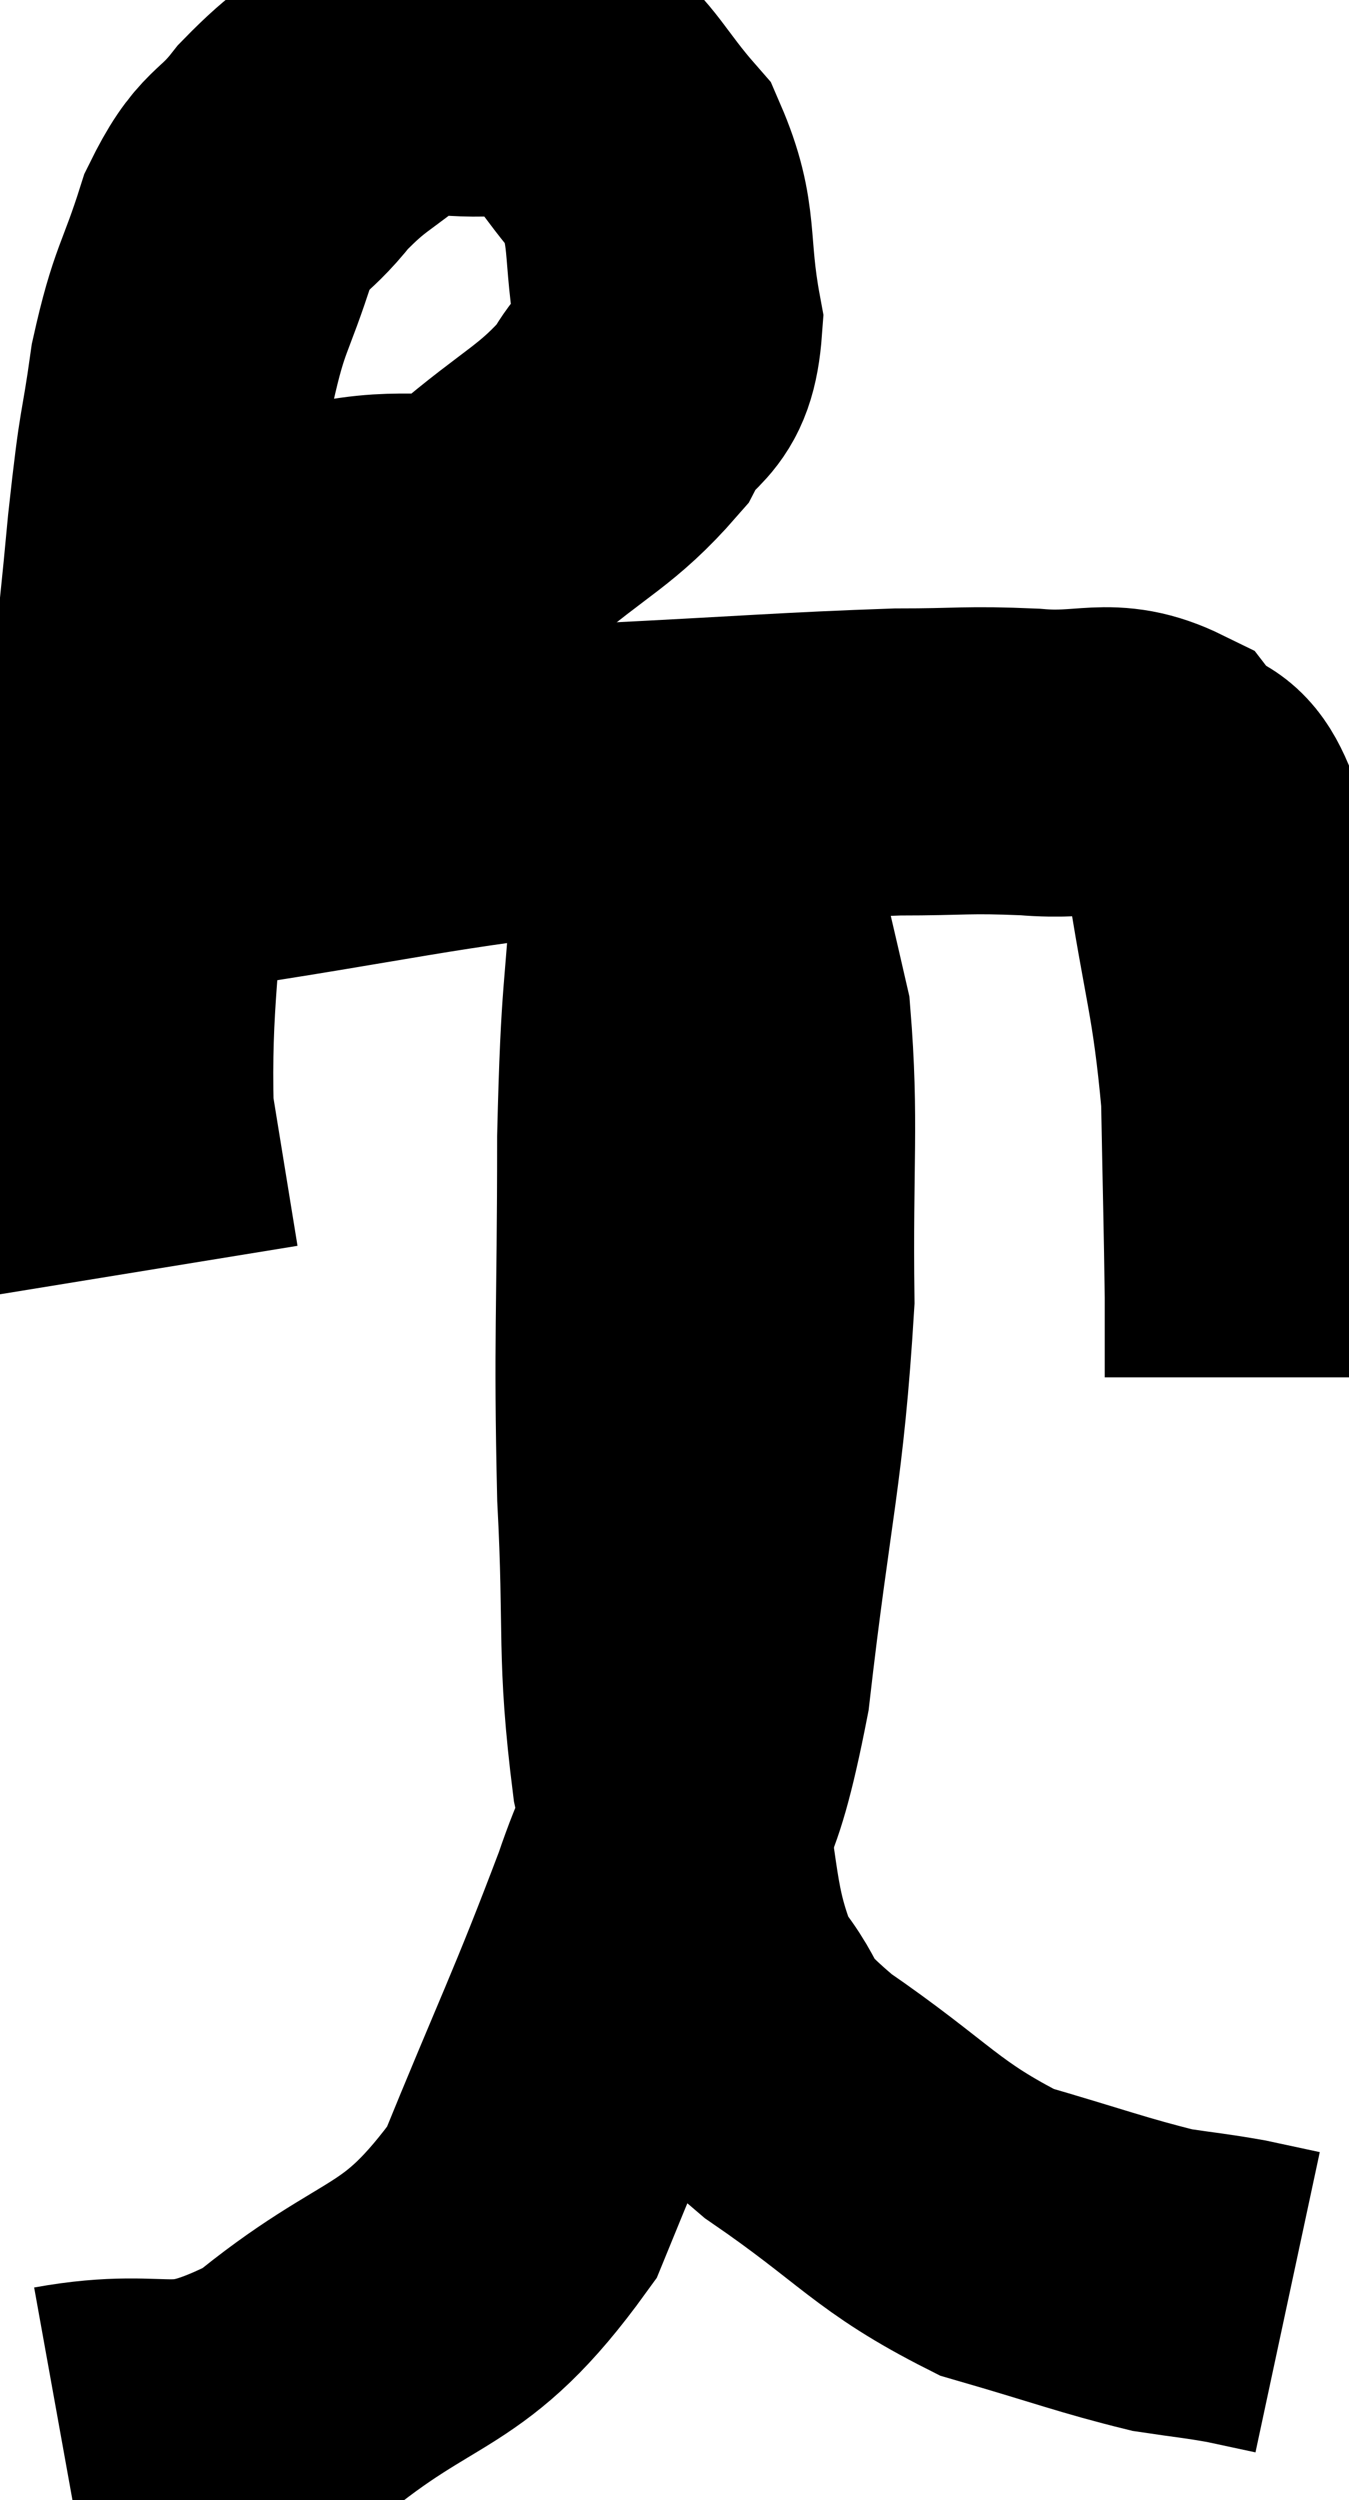 <svg xmlns="http://www.w3.org/2000/svg" viewBox="8.54 6.373 21.98 40.707" width="21.98" height="40.707"><path d="M 10.86 15 C 11.55 15.15, 11.4 15.21, 12.24 15.3 C 13.23 15.33, 13.14 15.45, 14.22 15.36 C 15.39 15.15, 15.45 15.495, 16.56 14.94 C 17.61 14.04, 17.94 13.965, 18.66 13.14 C 19.05 12.39, 19.365 12.66, 19.44 11.64 C 19.2 10.35, 19.395 10.065, 18.96 9.06 C 18.33 8.34, 18.255 8.04, 17.7 7.62 C 17.22 7.5, 17.475 7.395, 16.74 7.38 C 15.75 7.47, 15.615 7.215, 14.76 7.56 C 14.04 8.16, 13.95 8.115, 13.32 8.76 C 12.78 9.45, 12.69 9.225, 12.24 10.14 C 11.88 11.28, 11.79 11.205, 11.52 12.42 C 11.34 13.71, 11.355 13.215, 11.16 15 C 10.95 17.28, 10.905 17.19, 10.74 19.56 C 10.62 22.02, 10.455 22.605, 10.5 24.48 C 10.71 25.77, 10.815 26.415, 10.92 27.06 L 10.92 27.06" fill="none" stroke="black" stroke-width="5"></path><path d="M 10.62 20.22 C 11.07 20.13, 9.585 20.34, 11.52 20.04 C 14.94 19.53, 15.45 19.335, 18.36 19.02 C 20.76 18.9, 21.42 18.84, 23.16 18.78 C 24.24 18.78, 24.27 18.735, 25.32 18.78 C 26.34 18.87, 26.595 18.585, 27.36 18.96 C 27.87 19.62, 27.975 18.96, 28.38 20.28 C 28.68 22.26, 28.815 22.44, 28.98 24.24 C 29.01 25.86, 29.025 26.34, 29.04 27.48 C 29.04 28.14, 29.04 28.47, 29.04 28.8 L 29.04 28.8" fill="none" stroke="black" stroke-width="5"></path><path d="M 9.54 46.08 C 11.37 45.75, 11.325 46.38, 13.2 45.42 C 15.12 43.83, 15.585 44.25, 17.04 42.24 C 18.03 39.81, 18.225 39.48, 19.02 37.38 C 19.62 35.61, 19.74 36.3, 20.22 33.84 C 20.58 30.69, 20.775 30.255, 20.94 27.54 C 20.91 25.26, 21.015 24.645, 20.88 22.98 C 20.64 21.93, 20.625 21.9, 20.4 20.88 C 20.19 19.89, 20.1 19.44, 19.98 18.9 C 19.95 18.81, 19.935 18.765, 19.92 18.72 L 19.92 18.72" fill="none" stroke="black" stroke-width="5"></path><path d="M 19.74 18.66 C 19.56 19.65, 19.53 19.08, 19.38 20.64 C 19.26 22.77, 19.2 22.38, 19.14 24.9 C 19.14 27.81, 19.08 28.125, 19.14 30.72 C 19.26 33, 19.125 33.255, 19.38 35.28 C 19.77 37.05, 19.62 37.515, 20.16 38.82 C 20.85 39.66, 20.385 39.525, 21.54 40.5 C 23.16 41.61, 23.295 41.97, 24.78 42.72 C 26.13 43.11, 26.505 43.26, 27.48 43.5 C 28.08 43.59, 28.17 43.59, 28.68 43.68 L 29.52 43.86" fill="none" stroke="black" stroke-width="5"></path></svg>